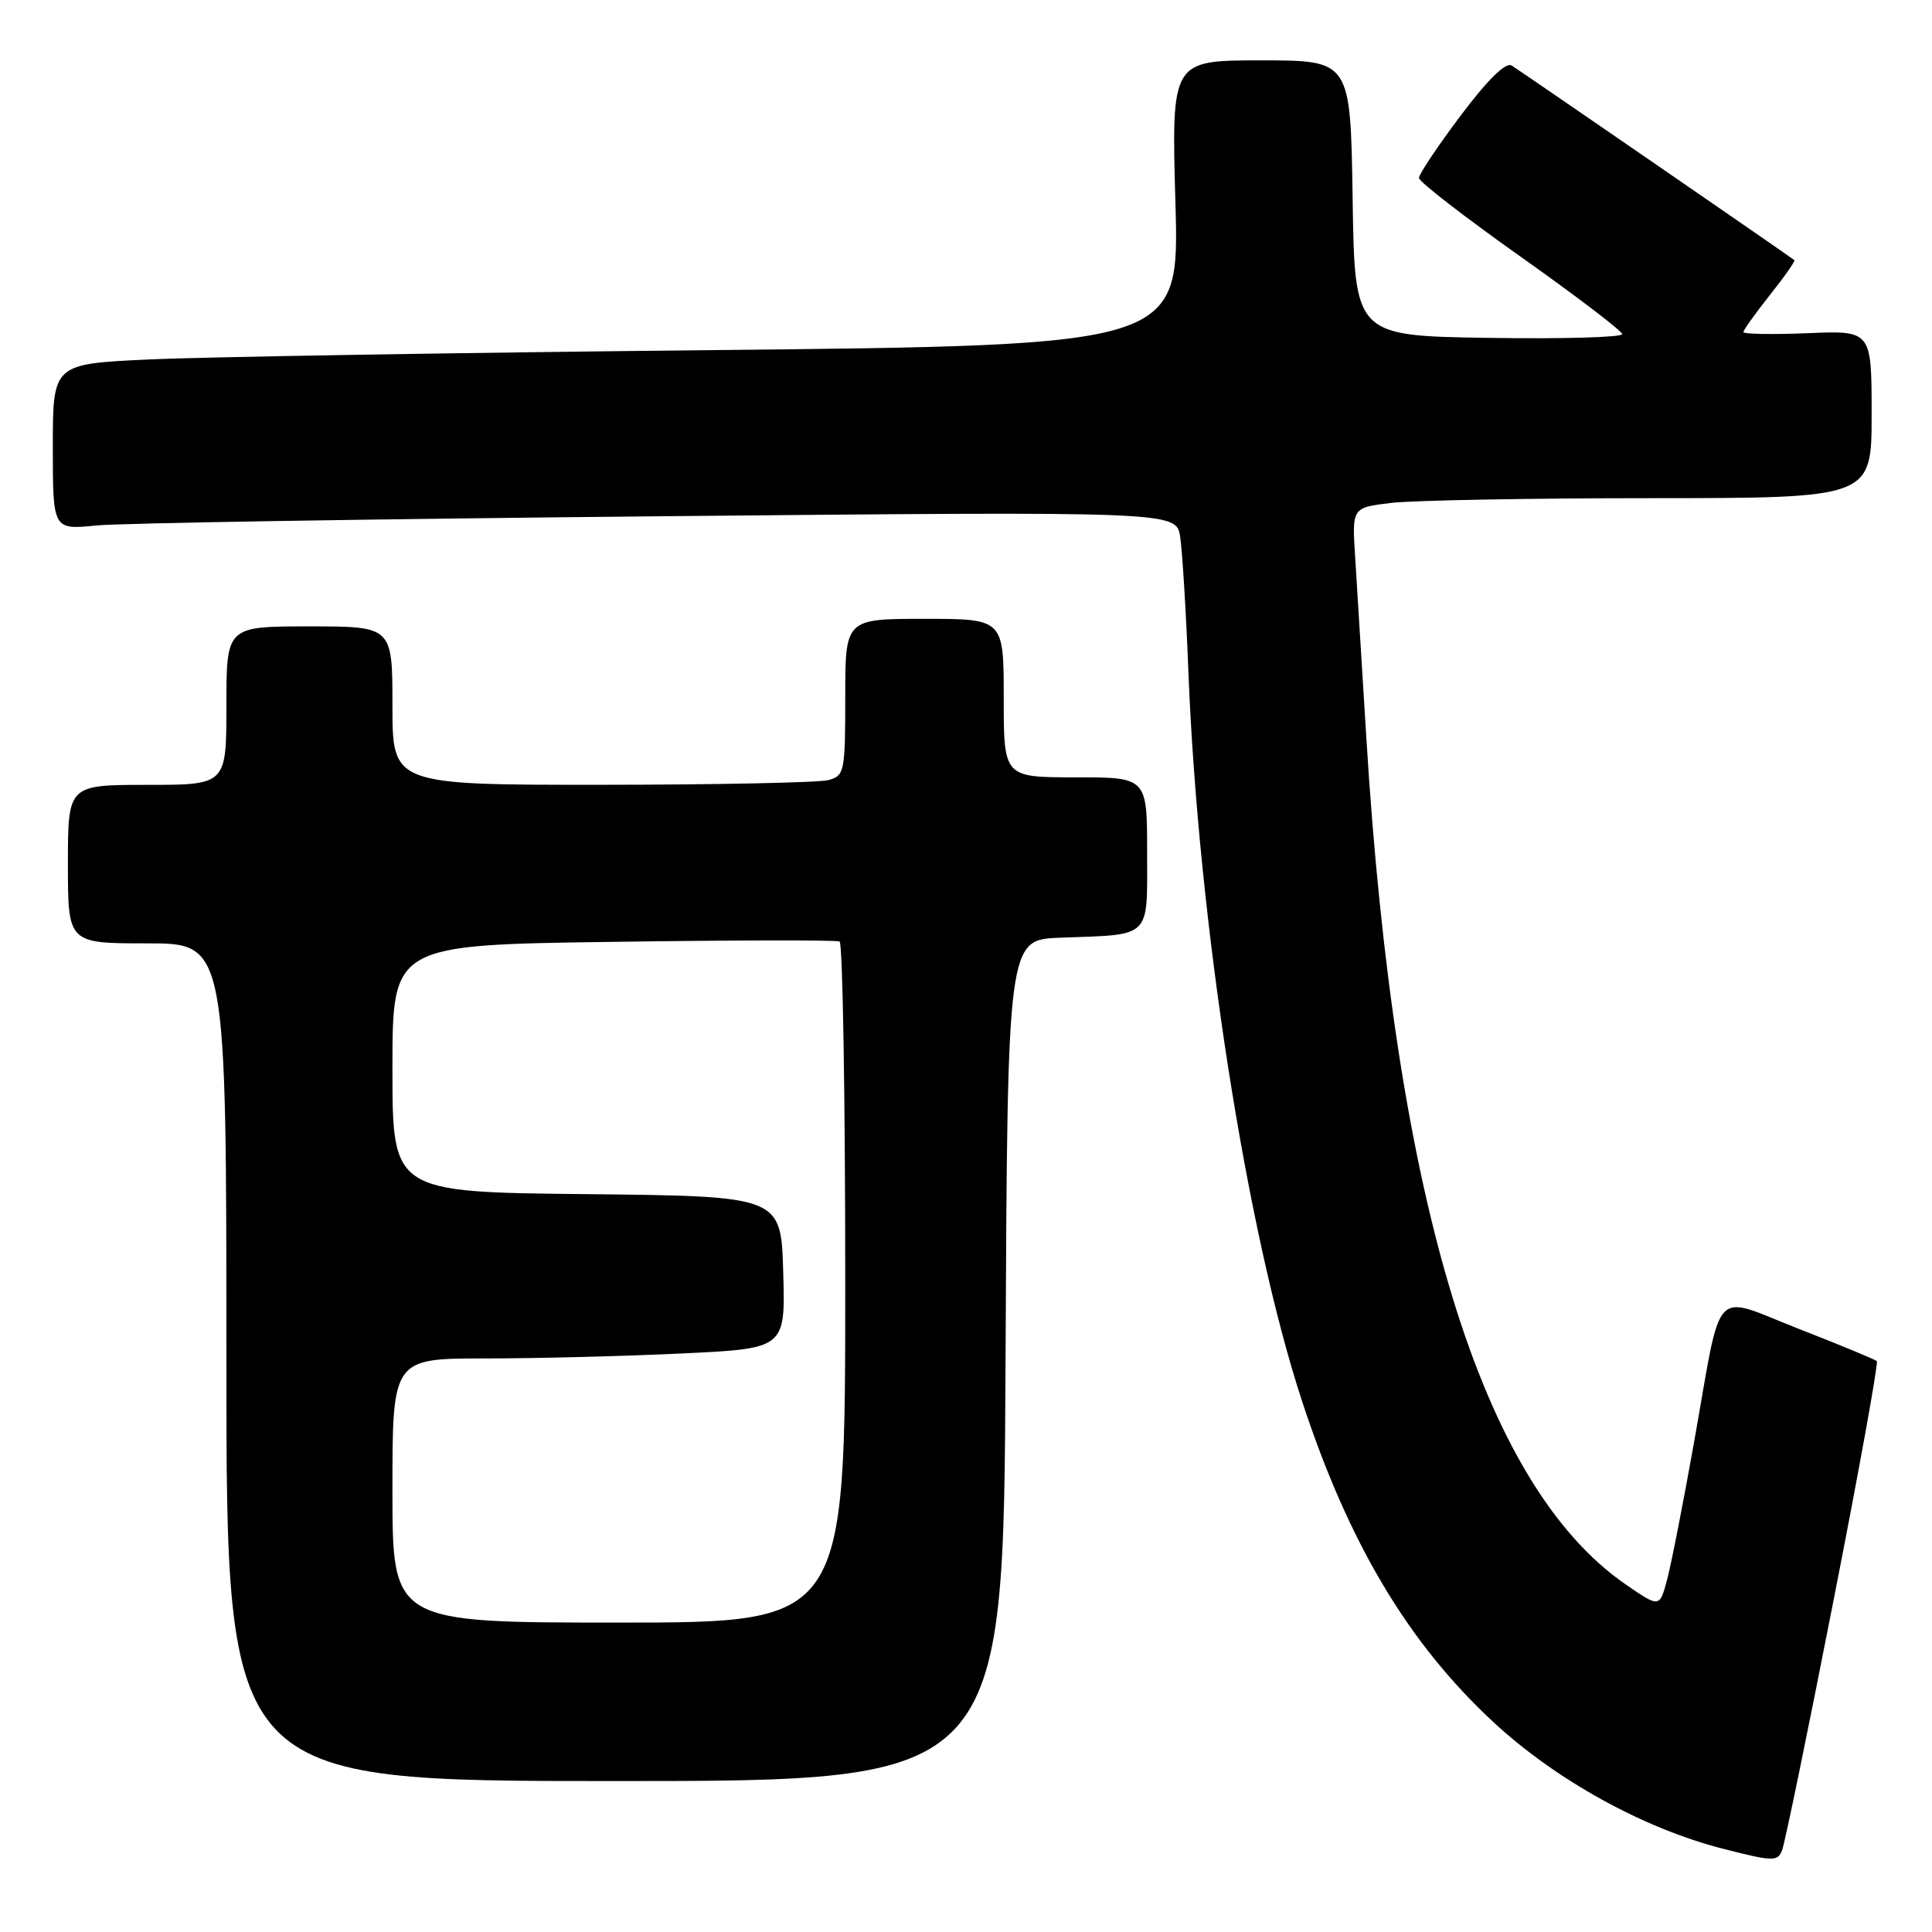 <?xml version="1.0" encoding="UTF-8" standalone="no"?>
<!DOCTYPE svg PUBLIC "-//W3C//DTD SVG 1.1//EN" "http://www.w3.org/Graphics/SVG/1.1/DTD/svg11.dtd" >
<svg xmlns="http://www.w3.org/2000/svg" xmlns:xlink="http://www.w3.org/1999/xlink" version="1.1" viewBox="0 0 256 256">
 <g >
 <path fill="currentColor"
d=" M 242.94 212.13 C 246.33 194.88 248.91 180.58 248.69 180.36 C 248.47 180.14 243.84 178.22 238.40 176.10 C 226.68 171.52 228.25 169.83 224.49 191.00 C 223.07 198.97 221.46 207.20 220.91 209.27 C 219.91 213.04 219.91 213.04 215.42 209.95 C 196.31 196.80 184.80 159.18 181.03 97.50 C 180.46 88.15 179.80 77.52 179.57 73.88 C 179.14 67.26 179.14 67.26 184.32 66.64 C 187.17 66.30 202.66 66.01 218.75 66.01 C 248.00 66.00 248.00 66.00 248.00 54.90 C 248.00 43.79 248.00 43.79 239.50 44.15 C 234.82 44.34 231.00 44.27 231.01 44.00 C 231.01 43.73 232.60 41.52 234.52 39.09 C 236.45 36.67 237.91 34.59 237.76 34.47 C 237.17 33.98 201.40 9.36 200.30 8.68 C 199.52 8.20 197.13 10.55 193.55 15.31 C 190.50 19.36 188.01 23.09 188.02 23.59 C 188.04 24.09 194.09 28.77 201.47 34.00 C 208.86 39.23 214.92 43.85 214.95 44.27 C 214.98 44.70 207.01 44.92 197.25 44.77 C 179.50 44.50 179.50 44.50 179.23 26.25 C 178.95 8.00 178.95 8.00 167.09 8.00 C 155.22 8.00 155.22 8.00 155.75 26.88 C 156.29 45.76 156.29 45.76 94.39 46.39 C 60.35 46.74 26.76 47.30 19.75 47.63 C 7.00 48.22 7.00 48.22 7.00 59.21 C 7.00 70.20 7.00 70.20 12.75 69.63 C 15.91 69.31 49.41 68.77 87.18 68.41 C 155.86 67.76 155.86 67.76 156.38 71.13 C 156.66 72.98 157.16 81.04 157.47 89.04 C 158.78 122.19 165.16 163.17 172.50 185.57 C 178.69 204.47 186.60 217.74 197.93 228.23 C 206.19 235.88 217.76 242.26 228.23 244.95 C 234.95 246.67 235.55 246.69 236.14 245.16 C 236.50 244.25 239.56 229.38 242.94 212.13 Z  M 133.24 180.25 C 133.50 124.50 133.50 124.50 140.50 124.25 C 152.70 123.80 152.00 124.49 152.00 112.98 C 152.00 103.00 152.00 103.00 142.50 103.00 C 133.00 103.00 133.00 103.00 133.00 92.50 C 133.00 82.00 133.00 82.00 122.50 82.00 C 112.00 82.00 112.00 82.00 112.00 92.38 C 112.00 102.31 111.90 102.79 109.75 103.37 C 108.51 103.70 95.01 103.98 79.75 103.99 C 52.00 104.00 52.00 104.00 52.00 93.50 C 52.00 83.00 52.00 83.00 41.00 83.00 C 30.00 83.00 30.00 83.00 30.00 93.50 C 30.00 104.00 30.00 104.00 19.50 104.00 C 9.00 104.00 9.00 104.00 9.00 114.50 C 9.00 125.00 9.00 125.00 19.50 125.00 C 30.00 125.00 30.00 125.00 30.00 180.50 C 30.00 236.00 30.00 236.00 81.49 236.00 C 132.98 236.00 132.98 236.00 133.24 180.25 Z  M 52.00 197.50 C 52.00 180.00 52.00 180.00 64.34 180.00 C 71.13 180.00 82.84 179.70 90.38 179.34 C 104.07 178.69 104.07 178.69 103.78 168.59 C 103.50 158.50 103.50 158.50 77.75 158.23 C 52.00 157.97 52.00 157.97 52.00 141.58 C 52.00 125.20 52.00 125.20 81.25 124.80 C 97.34 124.57 110.84 124.55 111.25 124.75 C 111.66 124.95 112.00 145.34 112.00 170.06 C 112.00 215.00 112.00 215.00 82.00 215.00 C 52.00 215.00 52.00 215.00 52.00 197.50 Z "/>
</g>
</svg>
